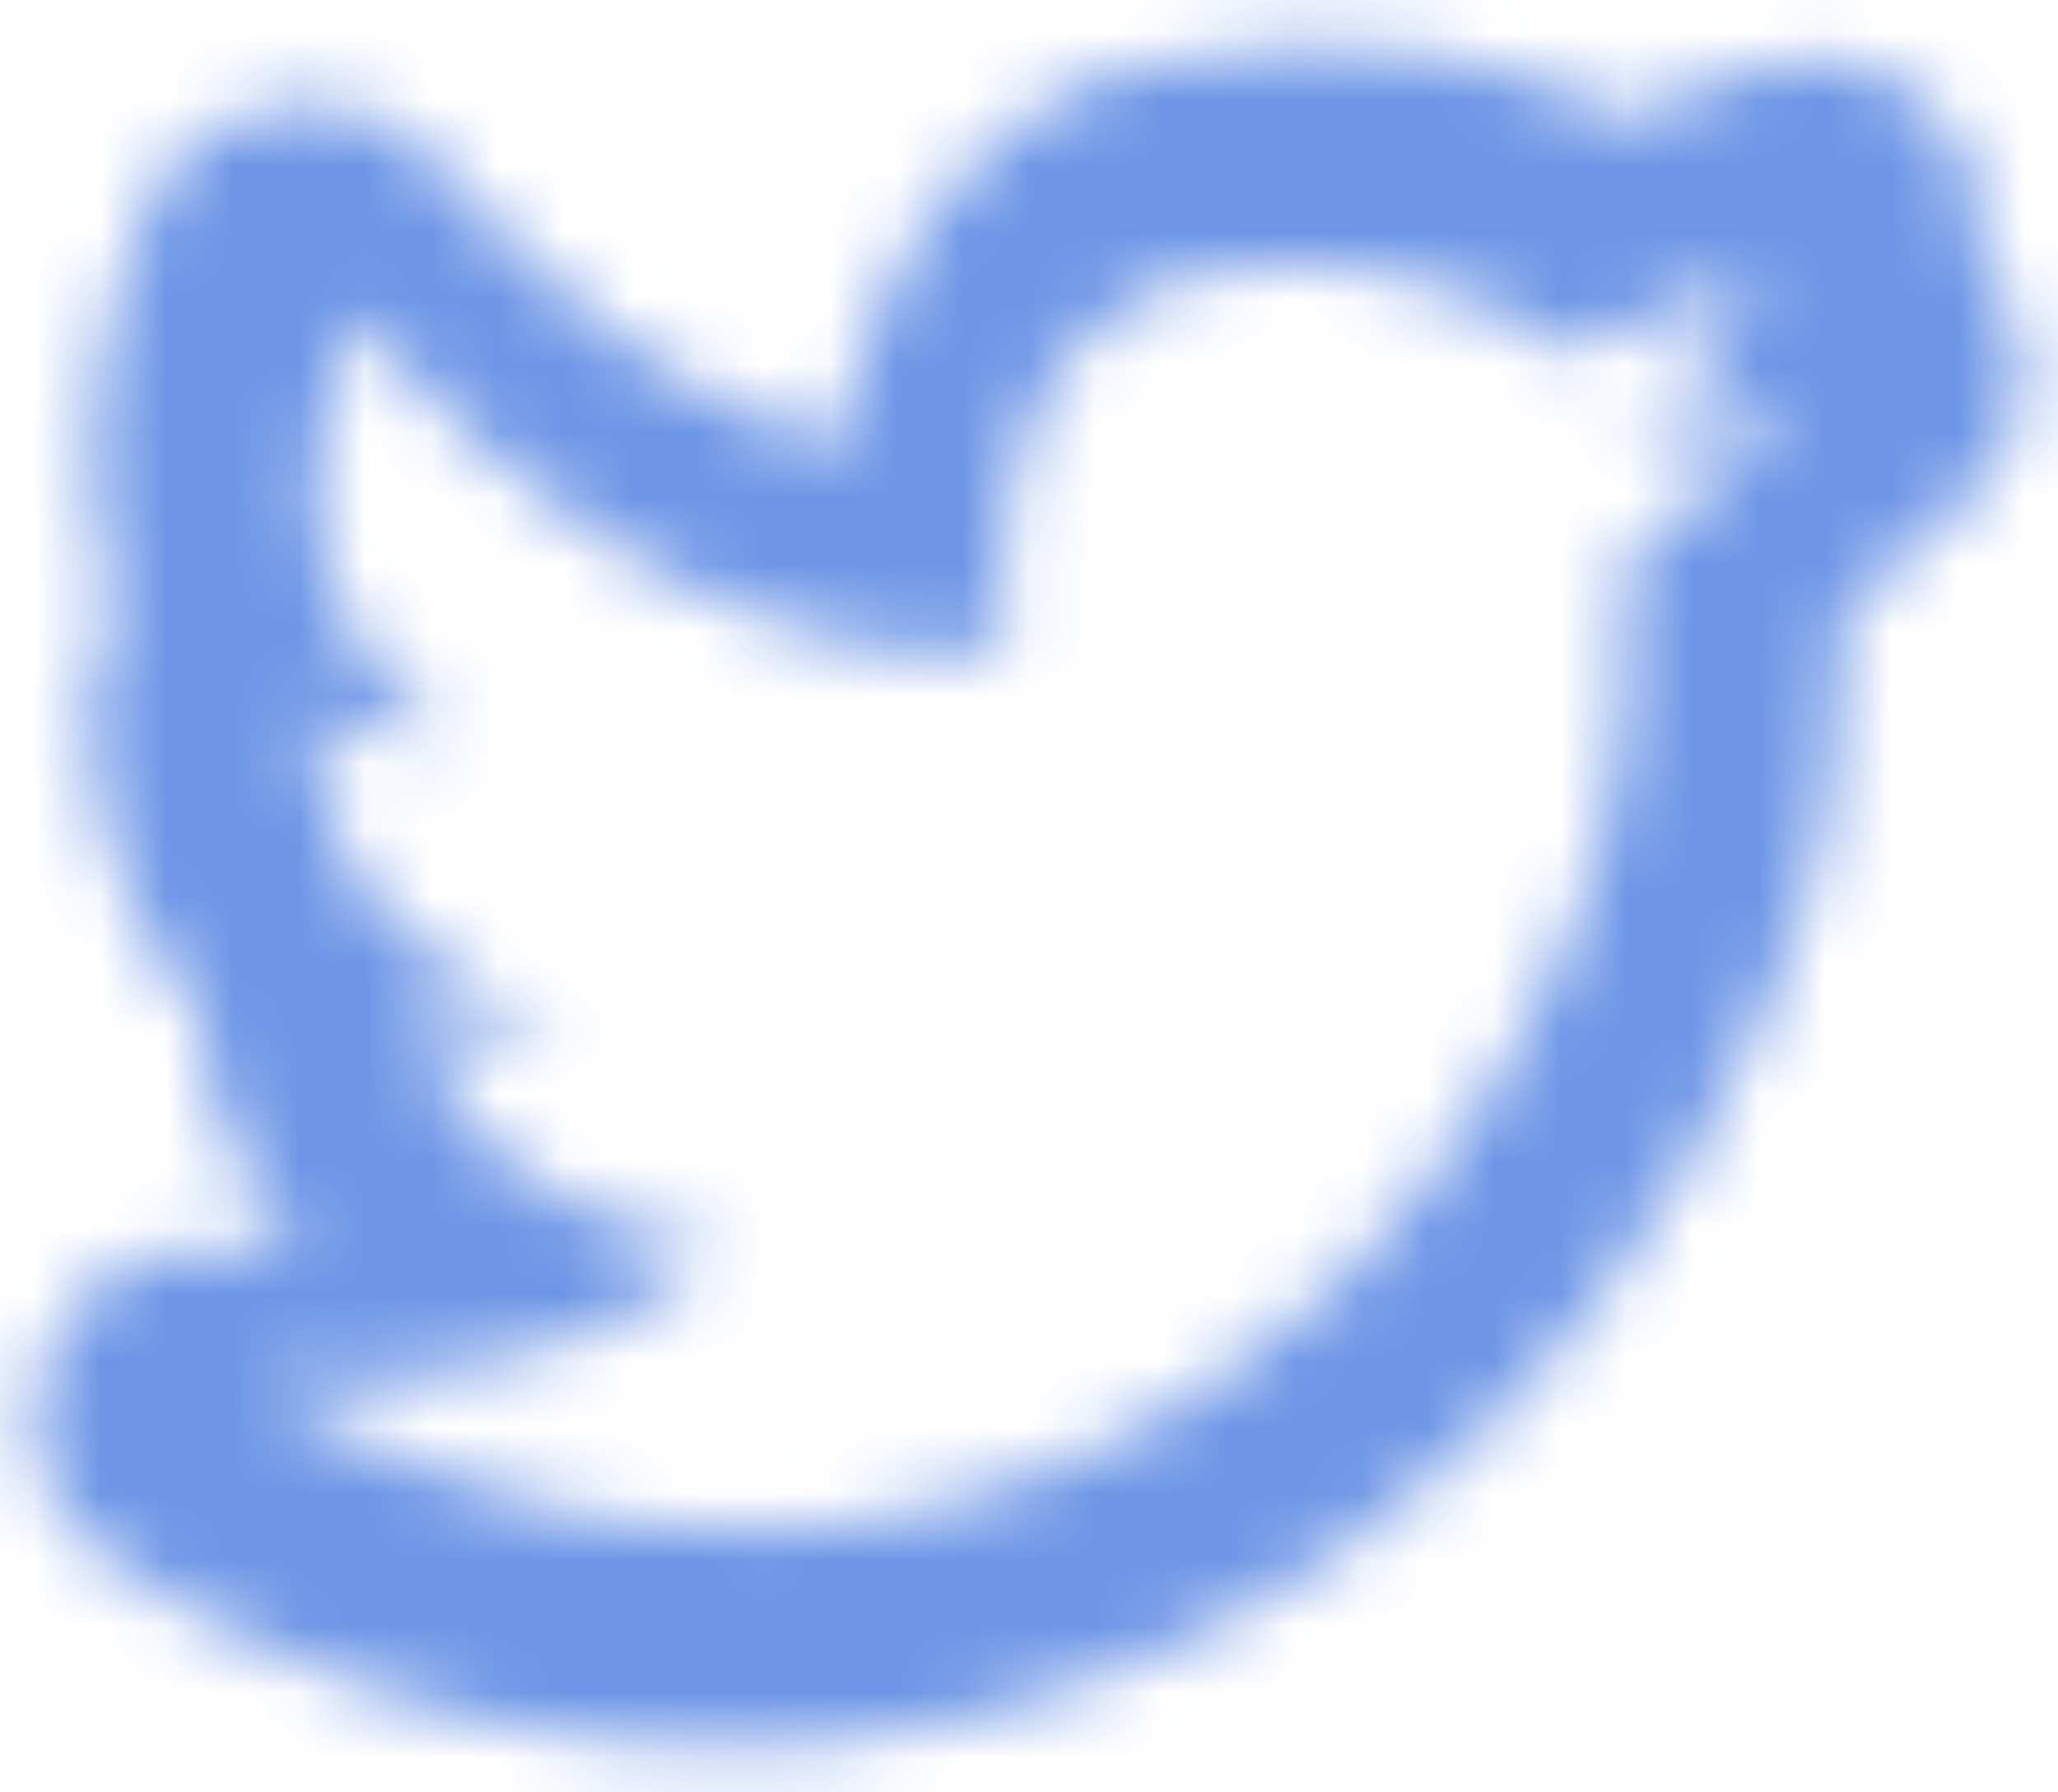 <?xml version="1.0" encoding="UTF-8"?>
<svg width="31px" height="27px" viewBox="0 0 31 27" version="1.1" xmlns="http://www.w3.org/2000/svg" xmlns:xlink="http://www.w3.org/1999/xlink">
    <!-- Generator: Sketch 58 (84663) - https://sketch.com -->
    <title>icon/social/facebook_24px copy</title>
    <desc>Created with Sketch.</desc>
    <defs>
        <path d="M15.143,9.745 C15.143,9.745 10.508,10.82 5.335,4.773 C5.335,4.773 3.32,8.737 6.814,11.155 C6.814,11.155 5.672,11.357 4.73,10.685 C4.73,10.685 4.327,14.111 8.493,15.455 L6.276,15.455 C6.276,15.455 6.881,18.209 10.777,18.814 C10.777,18.814 9.165,20.963 3.924,20.829 C3.924,20.829 6.881,23.113 11.382,23.046 C11.382,23.046 19.712,23.449 23.675,14.044 C24.65,11.731 24.549,9.543 24.481,8.468 L27.034,6.184 L24.481,6.654 C24.481,6.654 26.228,5.378 26.43,4.169 L23.608,5.311 C23.608,5.311 21.492,3.396 17.898,4.169 C17.898,4.169 14.606,4.841 15.143,9.745 Z M17.771,0.897 C20.201,0.42 22.385,0.766 24.223,1.654 C24.324,1.702 24.42,1.751 24.514,1.8 L26.316,1.071 C28.171,0.32 30.132,1.89 29.806,3.864 C30.69,4.835 30.83,6.457 29.636,7.525 L27.788,9.178 C27.81,11.21 27.532,13.032 26.676,15.064 C25.15,18.684 22.962,21.407 20.285,23.301 C18.393,24.64 16.368,25.49 14.328,25.948 C13.01,26.243 11.891,26.336 11.068,26.315 C8.555,26.343 6.241,25.812 4.176,24.908 C2.947,24.37 2.044,23.815 1.502,23.395 C-0.459,21.881 0.657,18.741 3.134,18.805 C3.61,18.817 4.055,18.81 4.472,18.786 C3.683,17.851 3.264,16.91 3.094,16.136 C3.035,15.868 3.021,15.601 3.045,15.344 C2.881,15.147 2.728,14.942 2.587,14.73 C1.585,13.228 1.289,11.683 1.372,10.365 C1.382,10.234 1.382,10.234 1.39,10.157 C1.435,9.774 1.558,9.428 1.739,9.128 C1.208,7.437 1.329,5.737 1.829,4.136 C1.991,3.616 2.163,3.208 2.302,2.935 C3.13,1.307 5.347,1.042 6.534,2.431 C8.404,4.616 10.251,5.916 12.012,6.545 C12.23,6.623 12.44,6.689 12.641,6.743 C13.202,3.204 15.531,1.088 17.771,0.897 Z M5.801,8.426 C5.801,8.426 5.798,8.427 5.795,8.427 L5.801,8.426 Z" id="path-1"></path>
    </defs>
    <g id="Web-PC" stroke="none" stroke-width="1" fill="none" fill-rule="evenodd">
        <g id="Article" transform="translate(-1356, -1626)">
            <g id="Share" transform="translate(1278, 1550)">
                <g id="icon/social/facebook_24px-copy" transform="translate(78, 76)">
                    <mask id="mask-2" fill="white">
                        <use xlink:href="#path-1"></use>
                    </mask>
                    <g id="icon/social/twitter_24px" fill-rule="nonzero"></g>
                    <g id="✱-/-Color-/-Icons-/-Asset" mask="url(#mask-2)" fill="#6D96E6">
                        <g transform="translate(-7, -9)" id="Rectangle">
                            <rect x="0" y="0" width="45" height="45"></rect>
                        </g>
                    </g>
                </g>
            </g>
        </g>
    </g>
</svg>